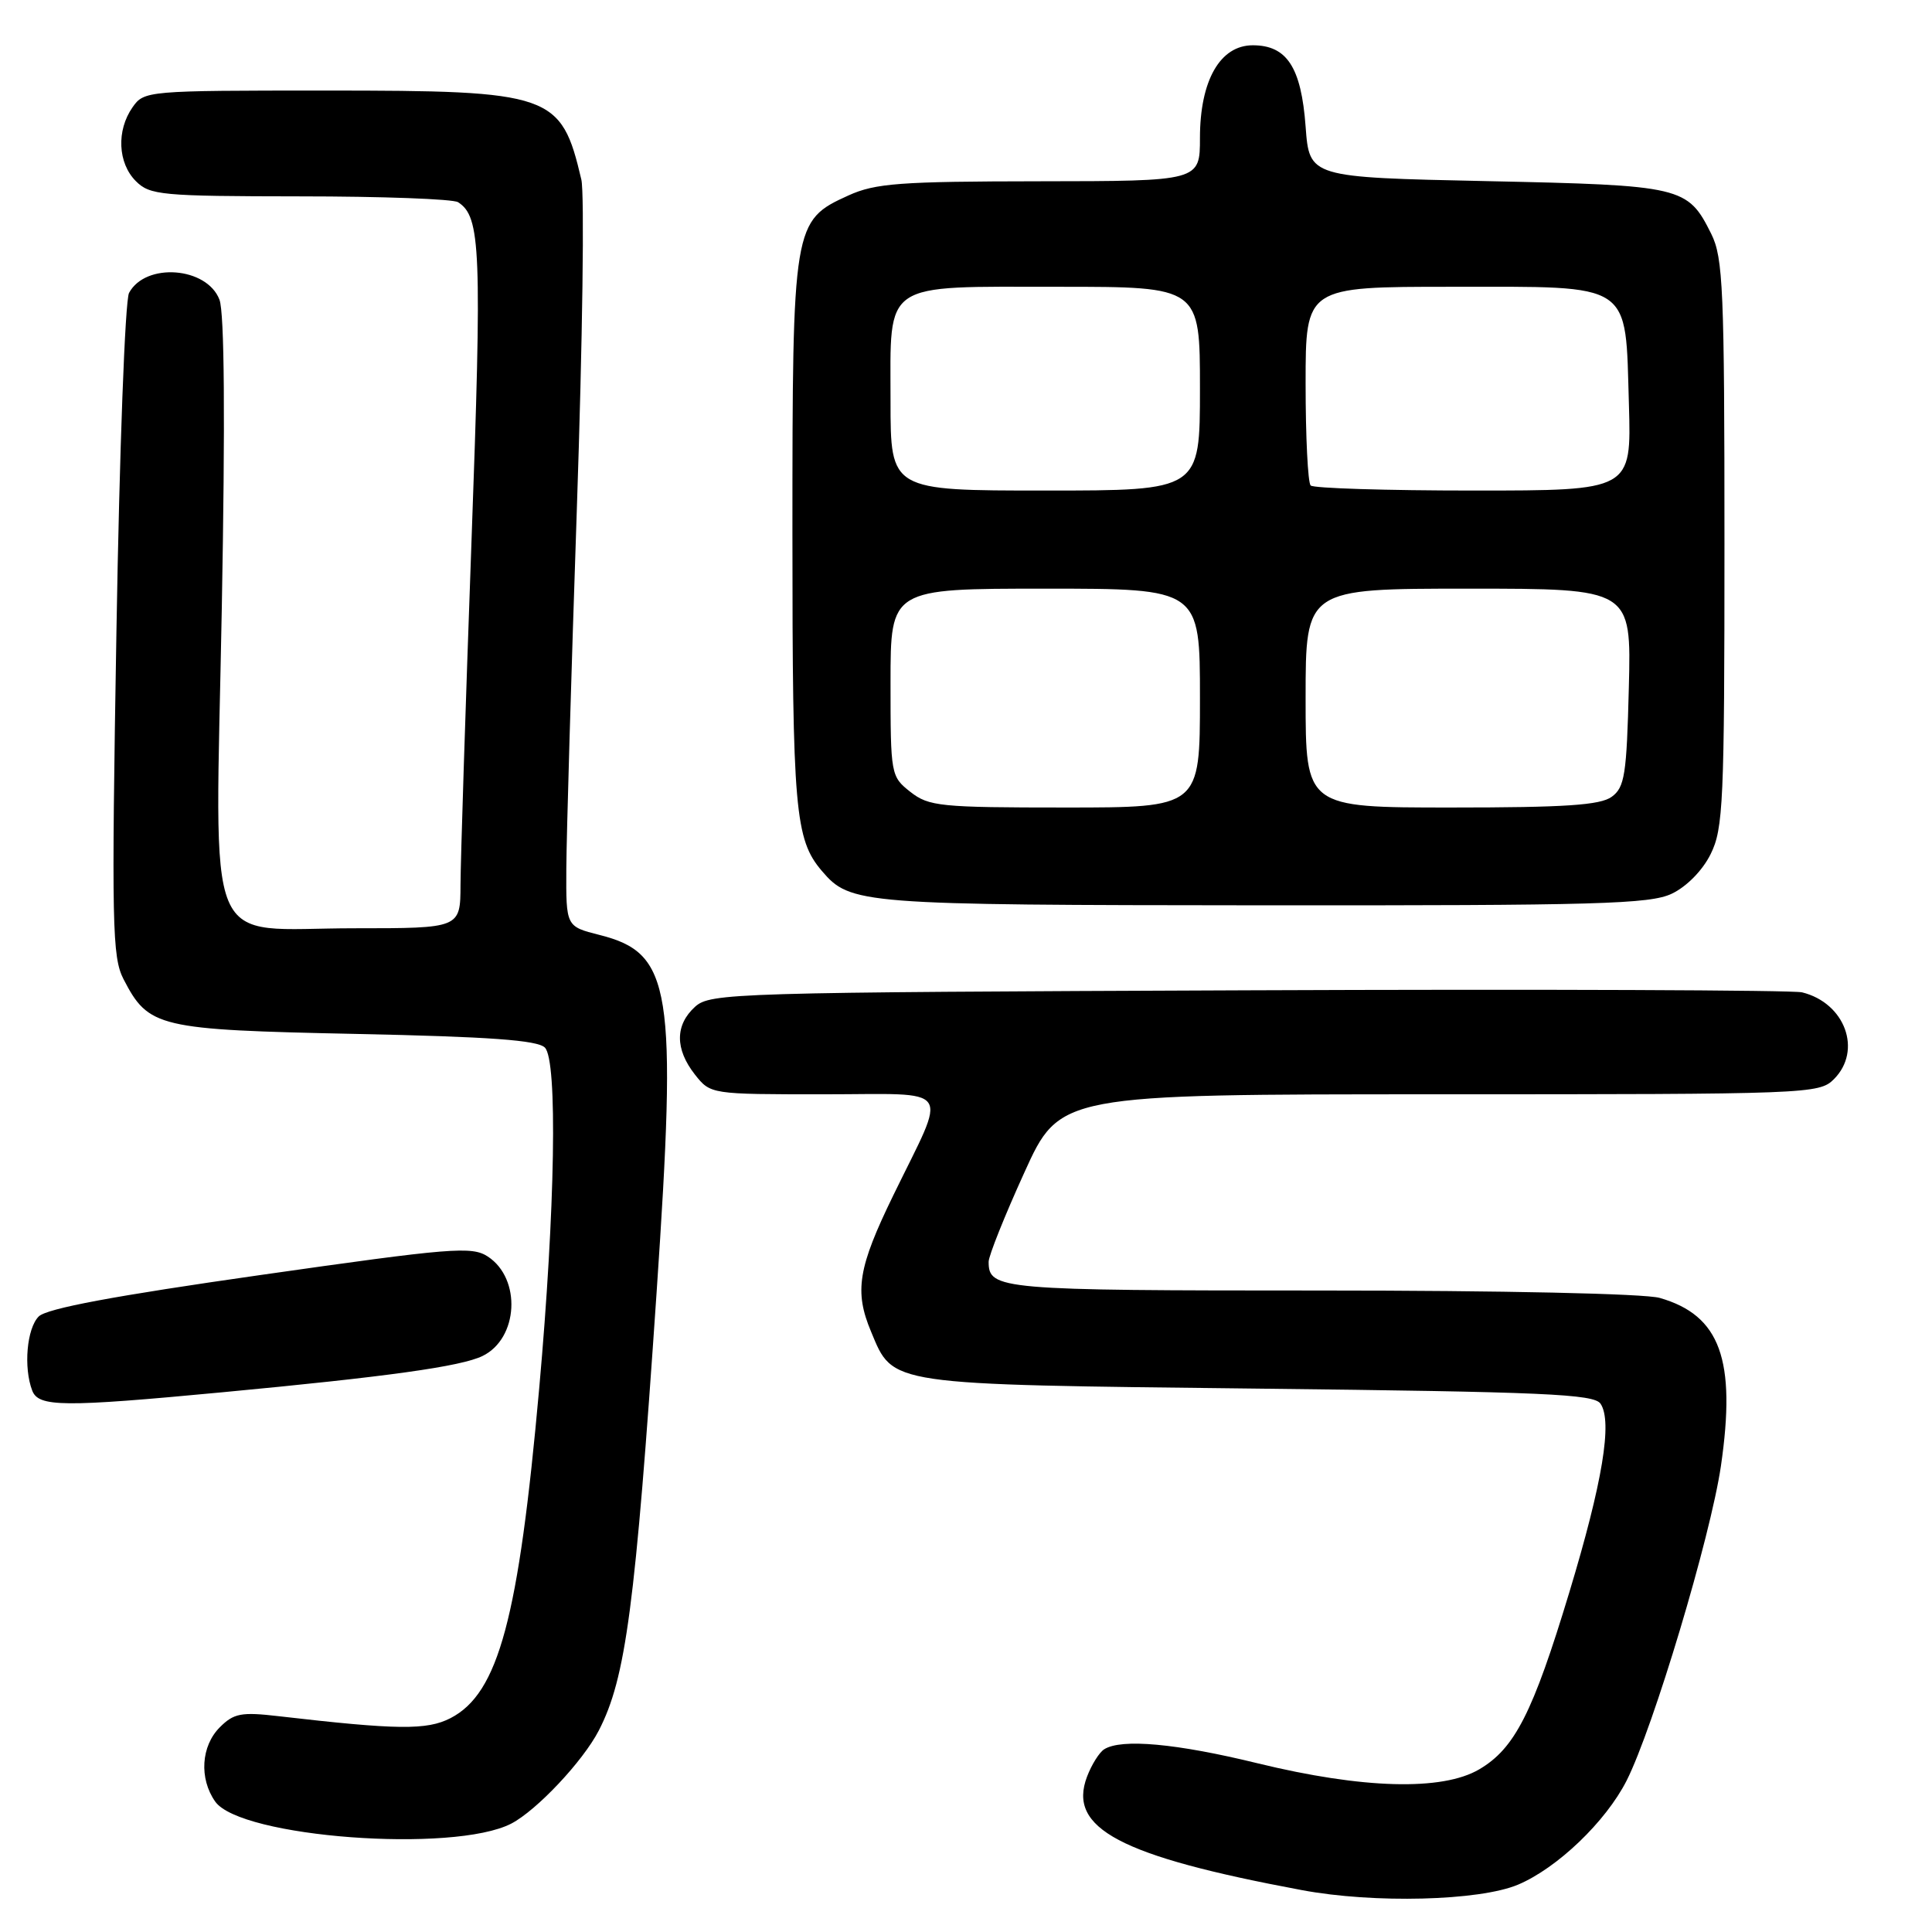 <?xml version="1.0" encoding="UTF-8" standalone="no"?>
<!DOCTYPE svg PUBLIC "-//W3C//DTD SVG 1.1//EN" "http://www.w3.org/Graphics/SVG/1.1/DTD/svg11.dtd" >
<svg xmlns="http://www.w3.org/2000/svg" xmlns:xlink="http://www.w3.org/1999/xlink" version="1.1" viewBox="0 0 256 256">
 <g >
 <path fill="currentColor"
d=" M 201.14 249.73 C 206.35 247.53 212.77 241.38 215.53 235.95 C 219.07 228.95 226.65 203.65 228.03 194.26 C 230.08 180.17 227.94 174.28 219.92 171.98 C 217.95 171.41 198.99 171.00 174.96 171.00 C 132.42 171.00 131.00 170.88 131.00 167.19 C 131.00 166.41 133.12 161.10 135.72 155.39 C 140.43 145.00 140.43 145.00 190.72 145.00 C 239.67 145.00 241.05 144.95 243.00 143.00 C 246.80 139.20 244.48 132.89 238.78 131.49 C 237.52 131.19 204.48 131.06 165.35 131.22 C 97.01 131.49 94.13 131.58 92.10 133.40 C 89.44 135.82 89.43 139.00 92.07 142.37 C 94.15 145.00 94.15 145.00 109.14 145.00 C 126.60 145.00 125.59 143.54 118.37 158.38 C 113.69 167.98 113.18 171.11 115.42 176.45 C 118.40 183.60 117.33 183.44 166.74 184.00 C 204.65 184.43 211.22 184.72 212.08 186.00 C 213.68 188.37 212.35 196.42 207.94 211.00 C 203.11 226.97 200.71 231.69 196.00 234.45 C 191.09 237.33 180.56 237.04 166.66 233.65 C 155.88 231.01 148.58 230.35 146.31 231.79 C 145.66 232.20 144.64 233.83 144.04 235.41 C 141.43 242.27 148.40 245.95 172.50 250.45 C 182.05 252.24 196.02 251.88 201.14 249.73 Z  M 67.74 241.64 C 71.11 239.89 77.23 233.39 79.34 229.31 C 82.93 222.36 84.17 212.97 87.00 171.30 C 89.74 130.89 89.01 126.29 79.42 123.88 C 75.00 122.76 75.00 122.76 75.04 115.13 C 75.06 110.93 75.69 89.41 76.44 67.29 C 77.19 45.18 77.46 25.60 77.03 23.79 C 74.36 12.42 73.15 12.00 43.16 12.00 C 19.44 12.00 19.09 12.03 17.56 14.22 C 15.41 17.29 15.61 21.61 18.00 24.00 C 19.86 25.86 21.34 26.00 39.75 26.02 C 50.61 26.02 60.03 26.37 60.69 26.79 C 63.71 28.71 63.88 33.02 62.46 72.16 C 61.68 93.80 61.03 114.09 61.02 117.25 C 61.00 123.00 61.00 123.00 47.00 123.00 C 26.69 123.00 28.53 127.44 29.39 80.53 C 29.85 55.57 29.74 41.45 29.08 39.71 C 27.42 35.36 19.28 34.74 17.10 38.81 C 16.57 39.80 15.83 59.74 15.43 83.56 C 14.77 122.61 14.86 126.82 16.37 129.75 C 19.69 136.16 20.89 136.45 47.15 137.00 C 64.89 137.37 71.23 137.83 72.20 138.81 C 73.90 140.53 73.57 160.23 71.45 183.93 C 68.72 214.47 66.06 224.37 59.70 227.66 C 56.57 229.27 52.68 229.23 36.88 227.40 C 31.97 226.83 30.98 227.02 29.13 228.87 C 26.64 231.36 26.37 235.66 28.51 238.71 C 31.85 243.48 60.10 245.58 67.74 241.64 Z  M 29.50 184.48 C 51.36 182.42 61.06 181.07 63.93 179.68 C 68.69 177.37 69.12 169.44 64.64 166.50 C 62.52 165.11 59.87 165.33 34.49 168.95 C 15.12 171.71 6.19 173.38 5.13 174.44 C 3.55 176.02 3.10 181.20 4.27 184.26 C 5.11 186.45 8.33 186.48 29.50 184.48 Z  M 221.52 118.42 C 223.48 117.49 225.60 115.34 226.67 113.17 C 228.34 109.81 228.50 106.31 228.50 72.00 C 228.50 38.29 228.32 34.15 226.75 30.99 C 223.62 24.71 222.94 24.55 197.00 24.00 C 173.50 23.50 173.50 23.50 173.00 16.77 C 172.42 8.91 170.52 6.00 166.00 6.00 C 161.67 6.00 159.01 10.66 159.00 18.25 C 159.00 24.00 159.00 24.00 137.75 24.02 C 119.23 24.04 115.98 24.28 112.42 25.90 C 105.08 29.23 105.00 29.74 105.00 70.75 C 105.00 107.28 105.34 111.23 108.89 115.39 C 112.68 119.83 113.84 119.92 167.35 119.96 C 211.64 119.99 218.63 119.80 221.52 118.42 Z  M 120.63 104.93 C 118.04 102.89 118.00 102.66 118.00 90.43 C 118.00 78.00 118.00 78.00 138.50 78.00 C 159.00 78.00 159.00 78.00 159.00 92.50 C 159.00 107.00 159.00 107.00 141.13 107.00 C 124.58 107.00 123.08 106.85 120.63 104.93 Z  M 173.00 92.50 C 173.00 78.00 173.00 78.00 194.58 78.00 C 216.16 78.00 216.16 78.00 215.83 91.08 C 215.54 102.66 215.28 104.33 213.56 105.58 C 212.04 106.69 207.39 107.00 192.31 107.00 C 173.00 107.00 173.00 107.00 173.00 92.50 Z  M 118.00 53.15 C 118.00 37.10 116.68 38.00 140.33 38.00 C 159.00 38.00 159.00 38.00 159.00 51.50 C 159.00 65.00 159.00 65.00 138.50 65.00 C 118.00 65.00 118.00 65.00 118.00 53.15 Z  M 173.67 64.33 C 173.30 63.97 173.00 57.89 173.00 50.83 C 173.00 38.00 173.00 38.00 192.35 38.00 C 216.56 38.00 215.35 37.20 215.84 53.60 C 216.17 65.00 216.17 65.00 195.25 65.00 C 183.75 65.00 174.03 64.70 173.67 64.33 Z "/>
</g>
</svg>